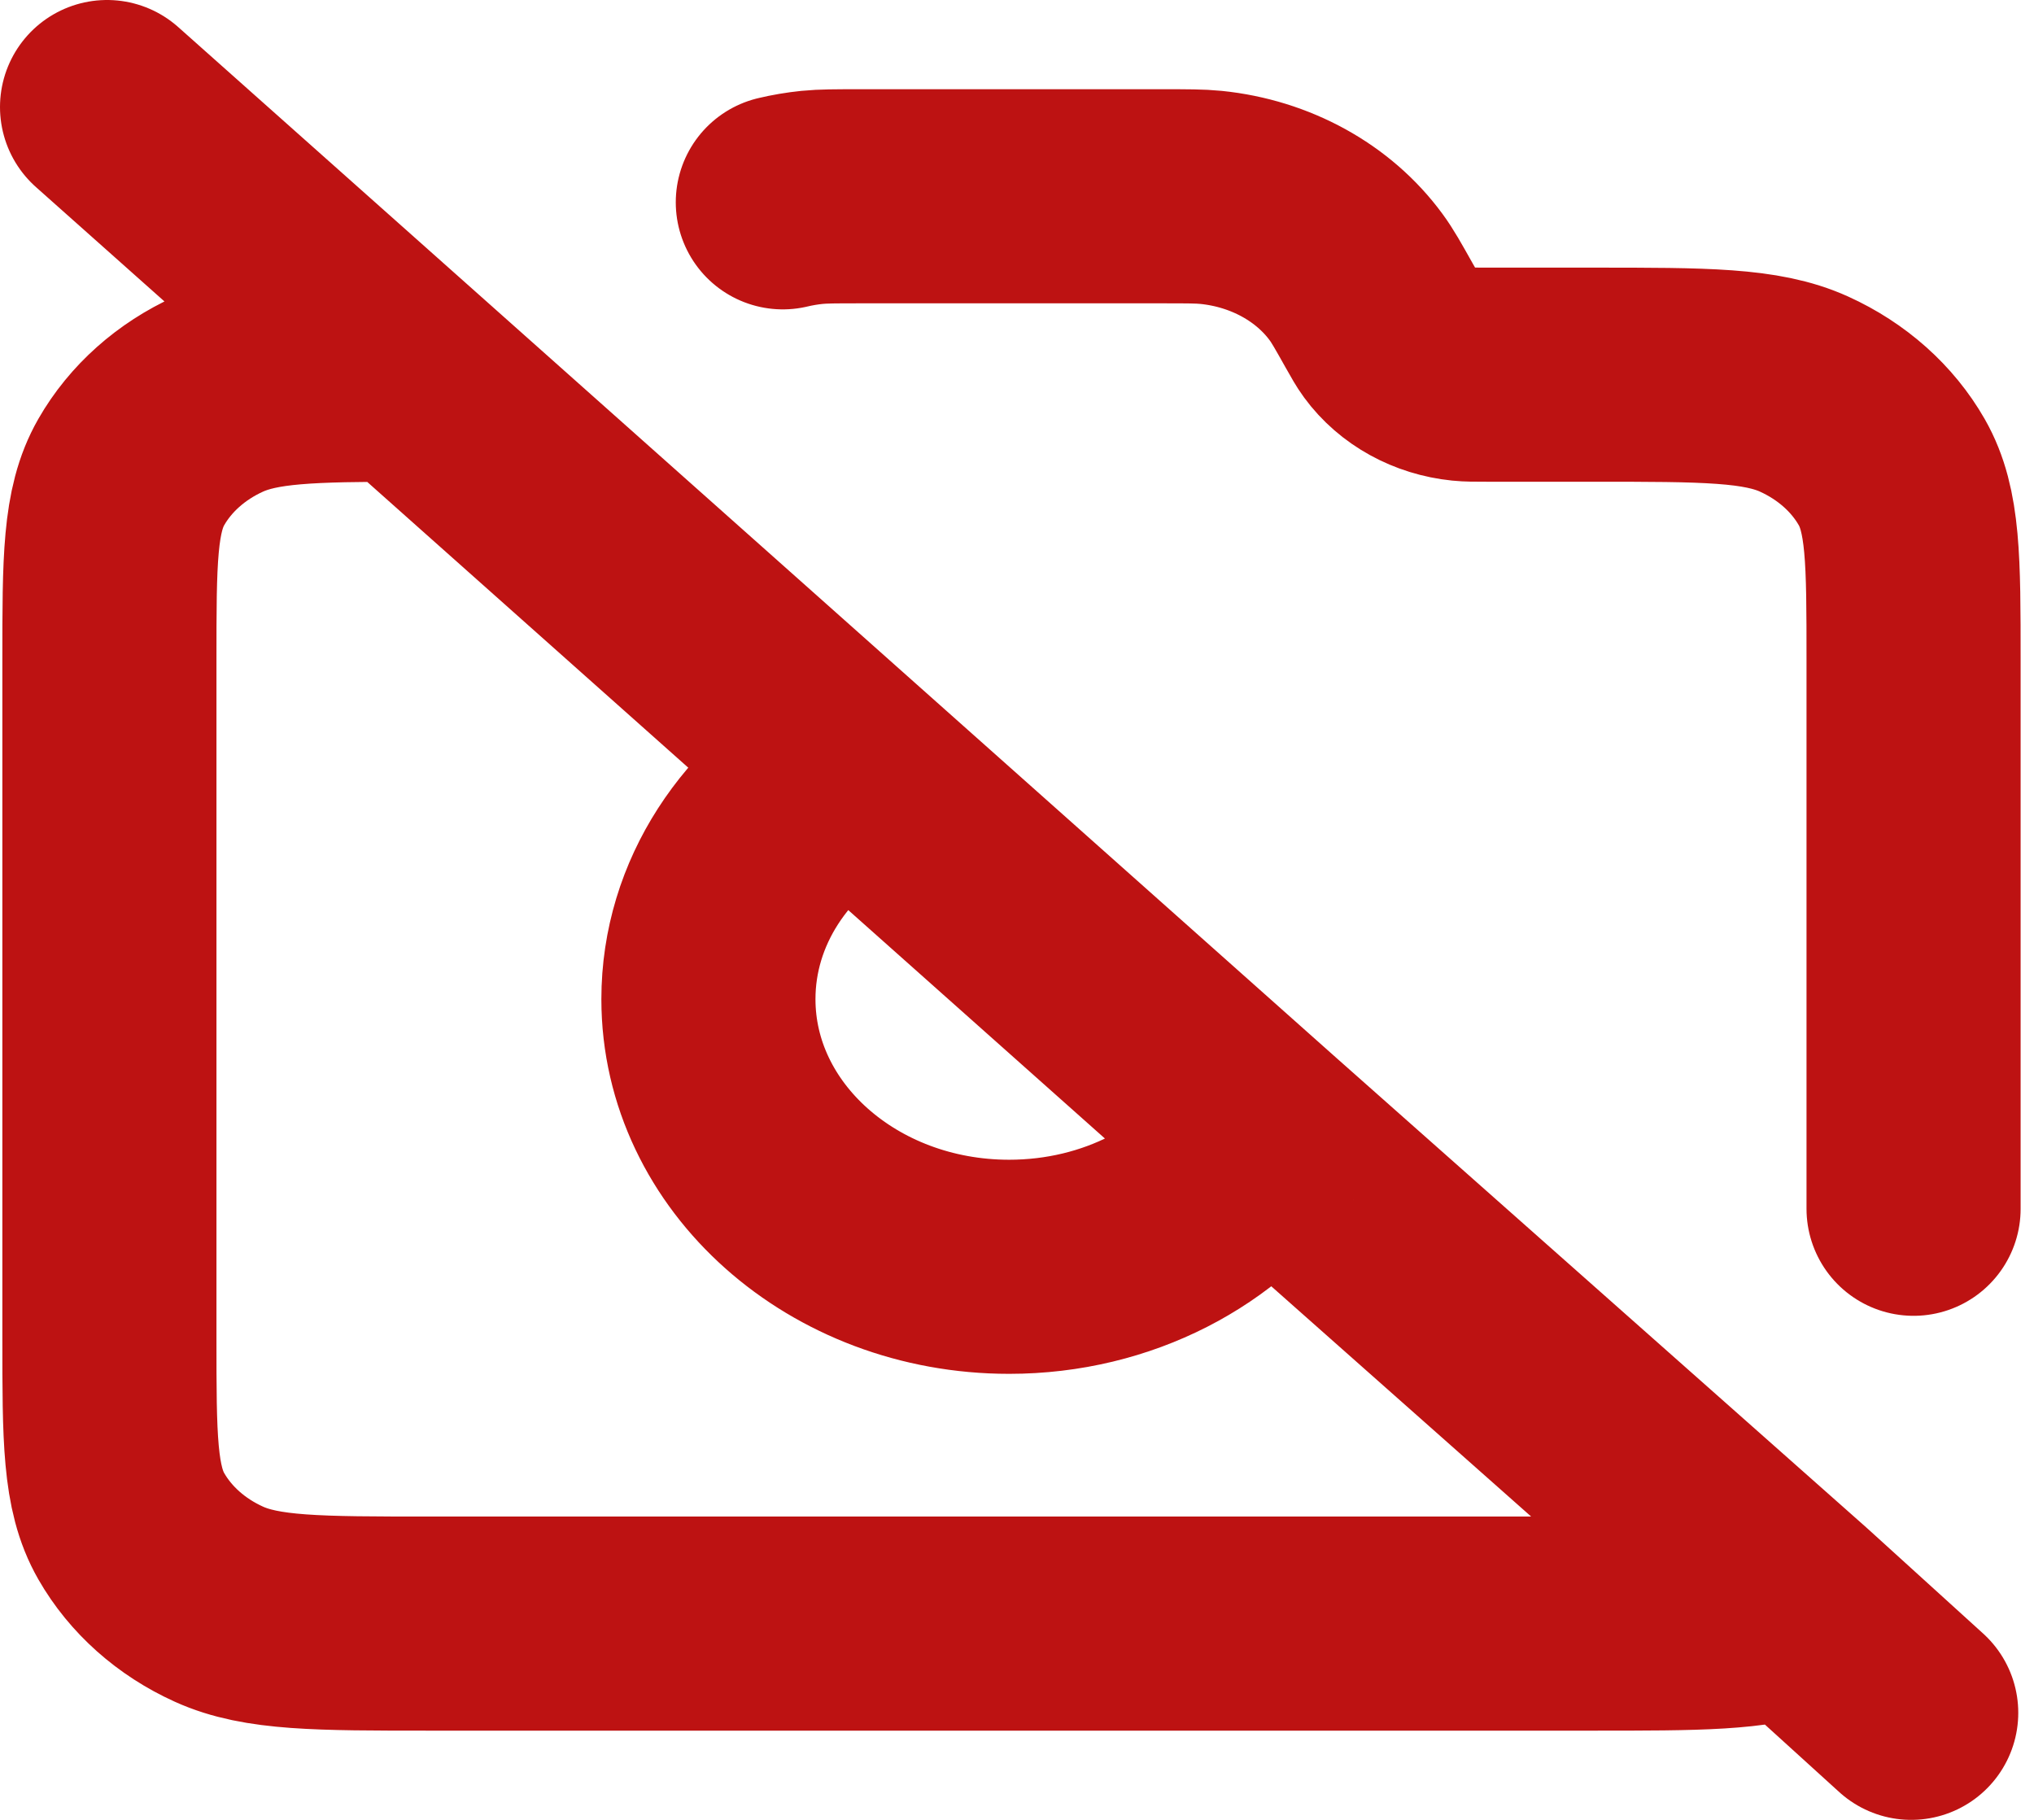 <svg width="38" height="34" viewBox="0 0 38 34" fill="none" xmlns="http://www.w3.org/2000/svg">
<path d="M2 2L7.618 7M7.618 7C5.795 7.002 4.835 7.025 4.089 7.363C3.384 7.683 2.811 8.193 2.452 8.82C2.044 9.533 2.044 10.466 2.044 12.333V25C2.044 26.867 2.044 27.8 2.452 28.513C2.811 29.14 3.384 29.651 4.089 29.97C4.89 30.333 5.939 30.333 8.036 30.333H29.758C31.718 30.333 32.762 30.333 33.544 30.037M7.618 7L15.928 14.397M35.706 32L33.544 30.037M33.544 30.037L23.65 21.27M14.625 3.78C14.802 3.738 14.983 3.707 15.168 3.688C15.38 3.667 15.61 3.667 16.071 3.667H21.723C22.184 3.667 22.414 3.667 22.626 3.688C23.735 3.801 24.728 4.348 25.337 5.18C25.454 5.339 25.557 5.522 25.763 5.889C25.866 6.072 25.918 6.164 25.976 6.243C26.28 6.659 26.777 6.933 27.331 6.989C27.438 7 27.553 7 27.783 7H29.758C31.855 7 32.904 7 33.705 7.363C34.41 7.683 34.983 8.193 35.342 8.82C35.75 9.533 35.75 10.466 35.75 12.333V22.583M23.65 21.27C22.664 22.707 20.884 23.667 18.853 23.667C15.75 23.667 13.235 21.428 13.235 18.667C13.235 16.859 14.313 15.275 15.928 14.397M23.65 21.27L15.928 14.397" stroke="#BD1212" stroke-width="4" stroke-linecap="round" stroke-linejoin="round"/>
</svg>
